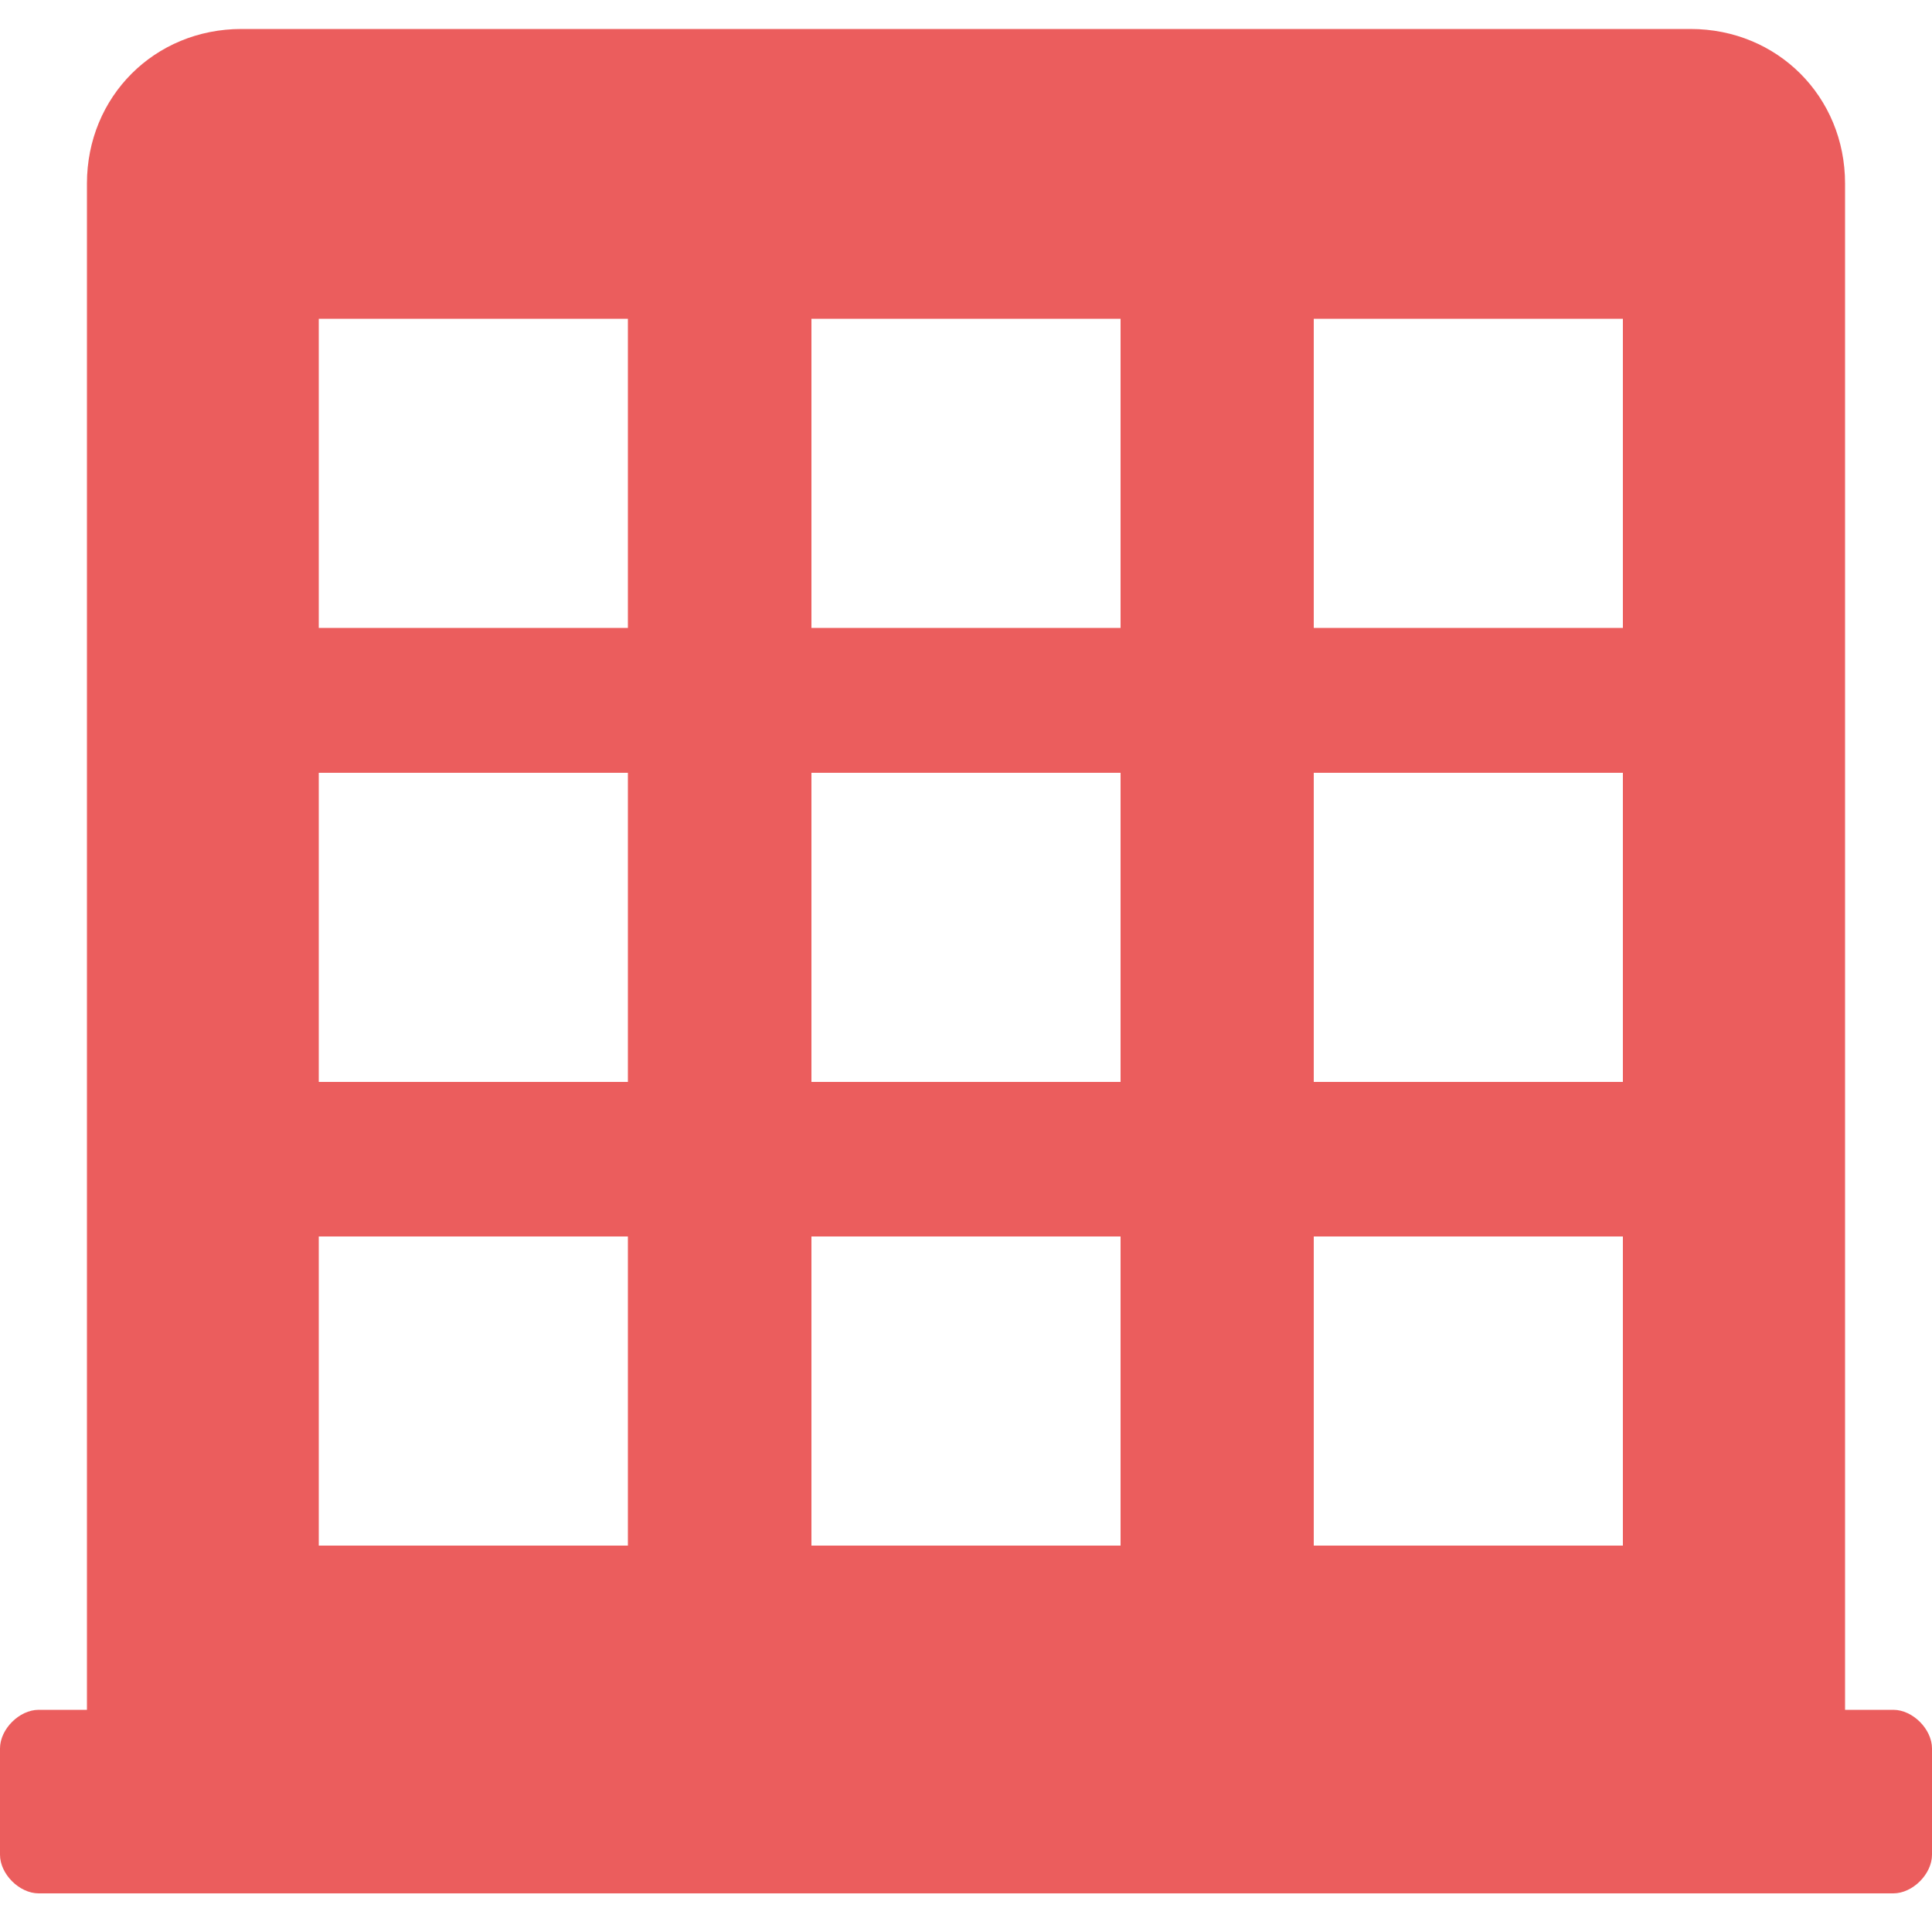 <?xml version="1.0" encoding="utf-8"?>
<!-- Generator: Adobe Illustrator 18.0.0, SVG Export Plug-In . SVG Version: 6.00 Build 0)  -->
<!DOCTYPE svg PUBLIC "-//W3C//DTD SVG 1.1//EN" "http://www.w3.org/Graphics/SVG/1.1/DTD/svg11.dtd">
<svg version="1.1" id="图层_1" xmlns="http://www.w3.org/2000/svg" xmlns:xlink="http://www.w3.org/1999/xlink" x="0px" y="0px"
	 viewBox="0 0 20 20" enable-background="new 0 0 20 20" xml:space="preserve" width="20" height="20">
<path fill="#eb5d5d" d="M19.6,17.7h-0.5V1.9c0-0.9-0.7-1.6-1.6-1.6H2.5c-0.9,0-1.6,0.7-1.6,1.6v15.8H0.4c-0.2,0-0.4,0.2-0.4,0.4v1.1
	c0,0.2,0.2,0.4,0.4,0.4h19.2c0.2,0,0.4-0.2,0.4-0.4v-1.1C20,17.9,19.8,17.7,19.6,17.7z M13.6,3.3h3.2v3.2h-3.2V3.3z M13.6,8h3.2v3.2
	h-3.2V8z M13.6,12.8h3.2V16h-3.2V12.8z M8.4,3.3h3.2v3.2H8.4V3.3z M8.4,8h3.2v3.2H8.4V8z M8.4,12.8h3.2V16H8.4V12.8z M3.3,3.3h3.2
	v3.2H3.3V3.3z M3.3,8h3.2v3.2H3.3V8z M3.3,12.8h3.2V16H3.3V12.8z"/>
</svg>
